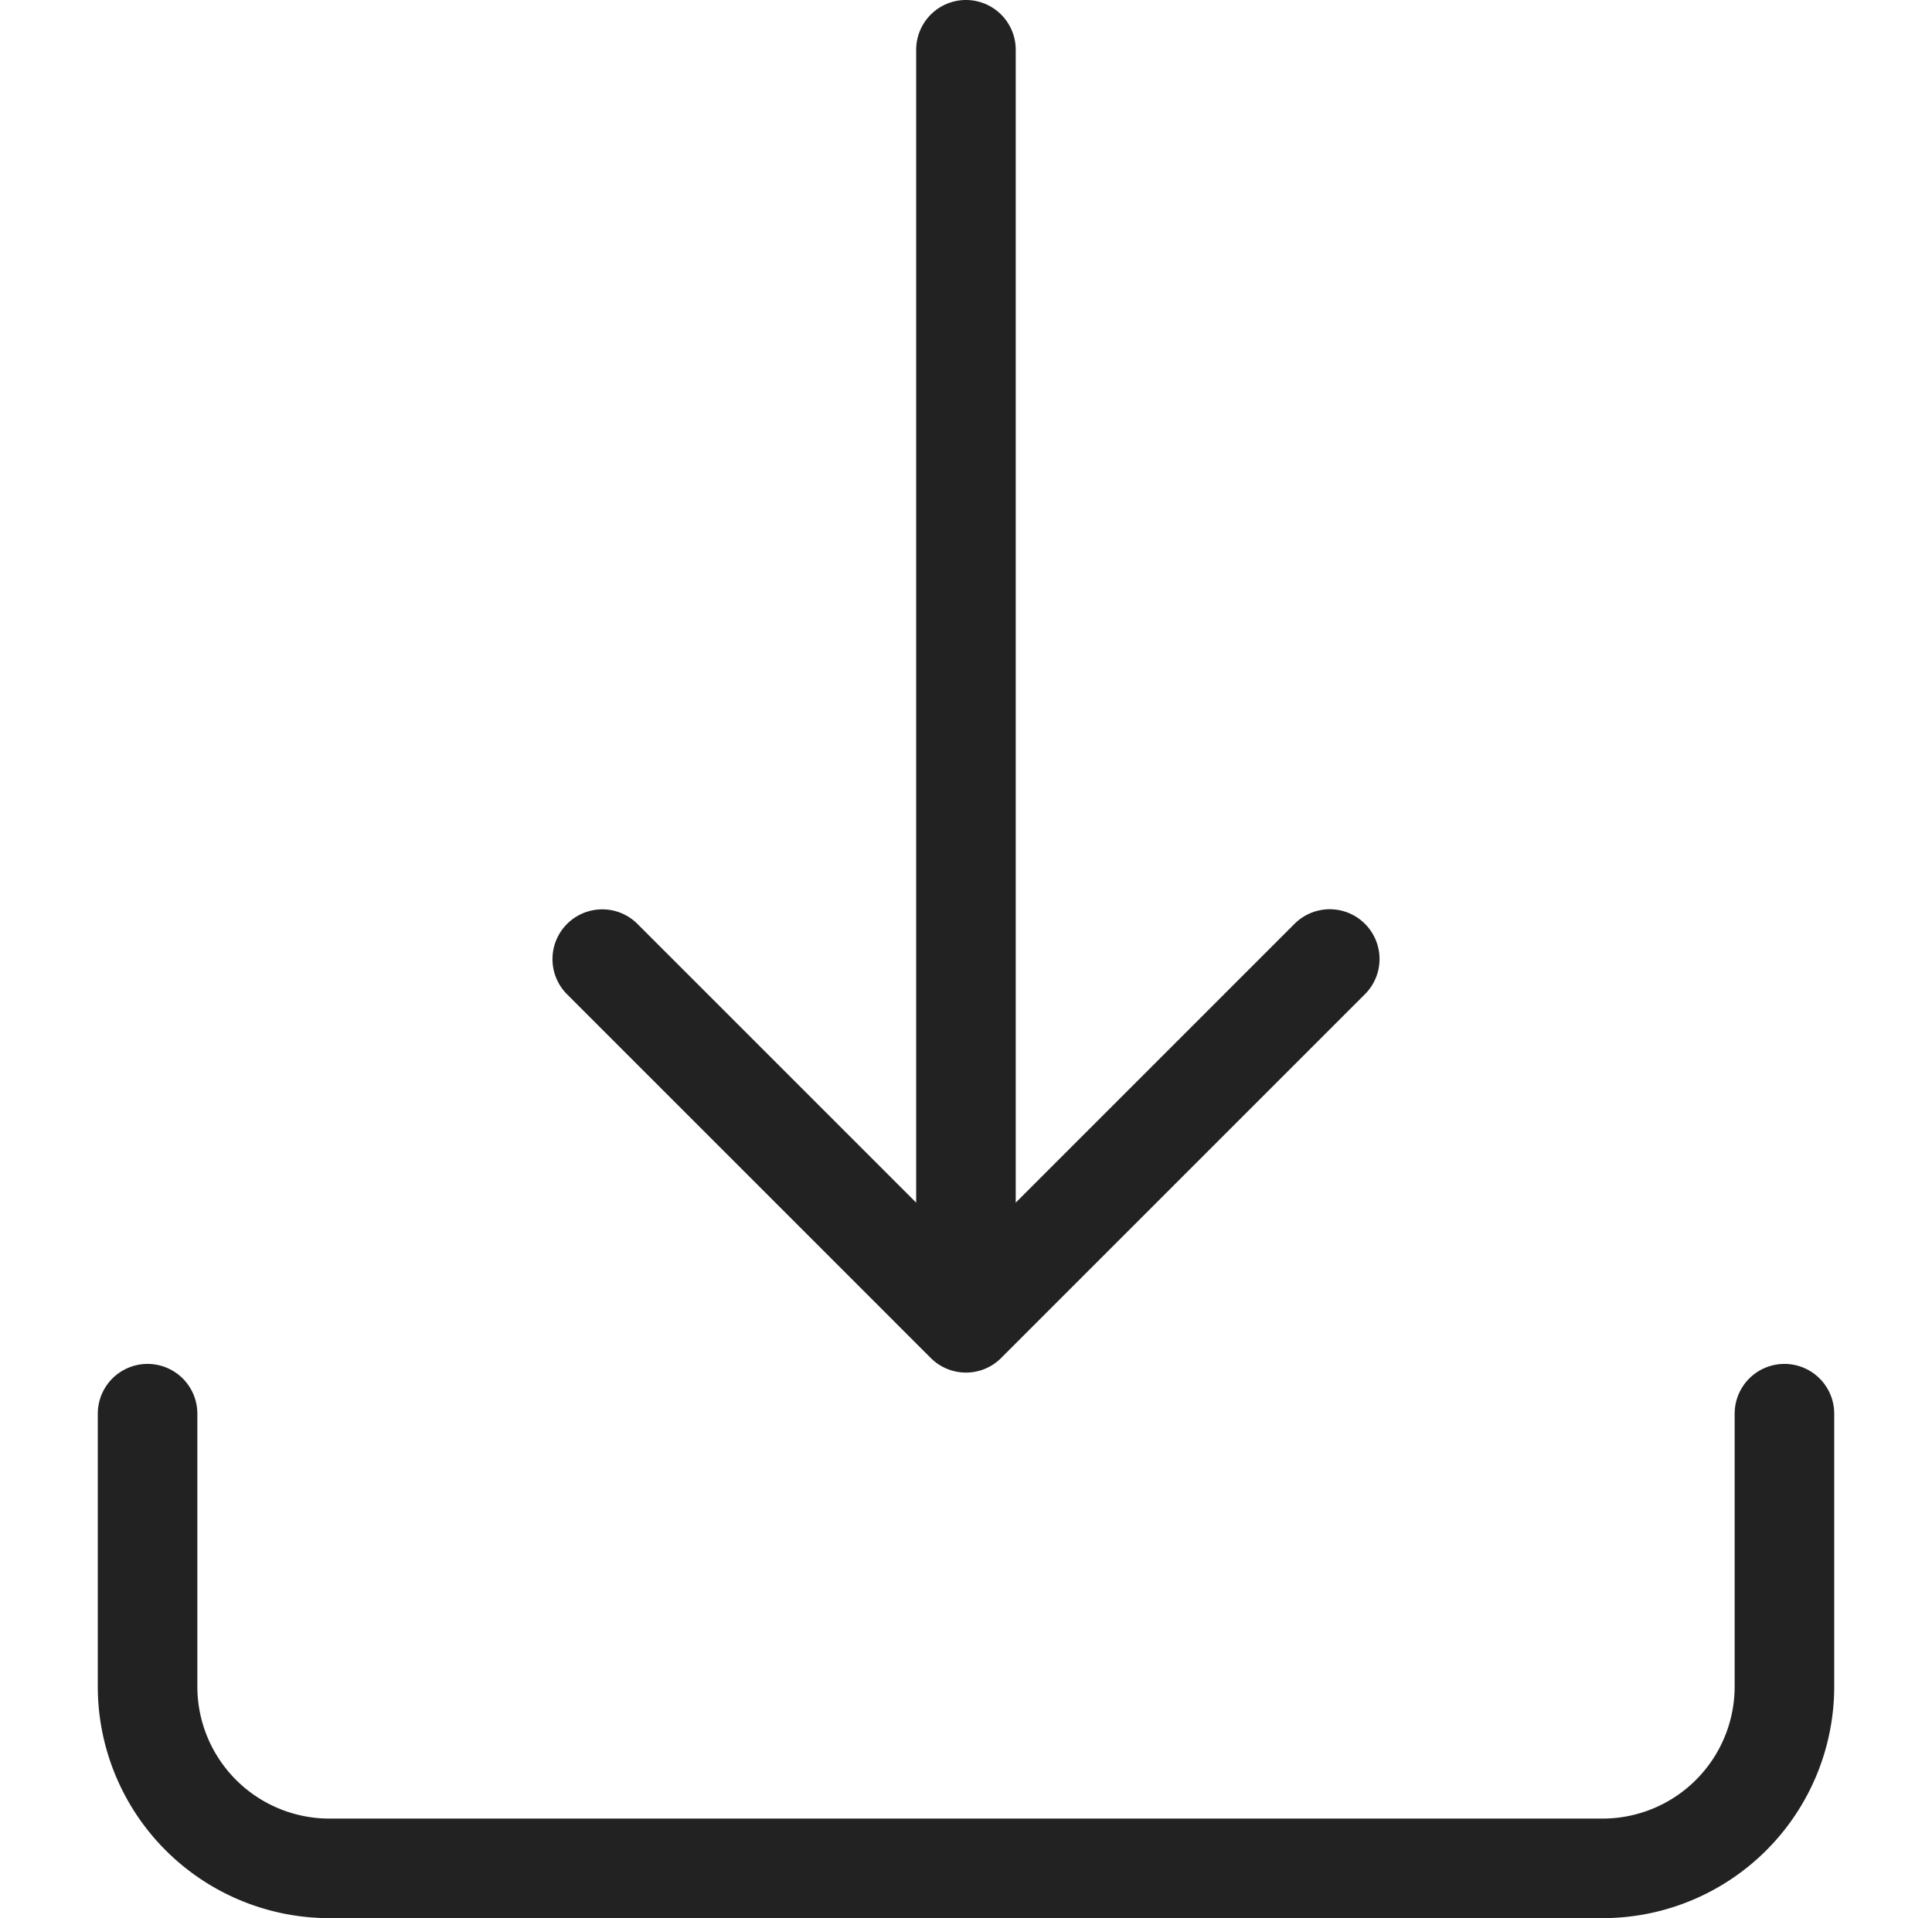 <svg xmlns="http://www.w3.org/2000/svg" width="24.441" height="24.268" viewBox="0 0 17.441 19.268">
  <path id="download" d="M1,14.7v2.74a1.827,1.827,0,0,0,1.827,1.827H15.614a1.827,1.827,0,0,0,1.827-1.827V14.7M5.567,10.134,9.22,13.787l3.654-3.654M9.22,1V13.787" transform="translate(-0.5 -0.5)" fill="none" stroke="#222" stroke-linecap="round" stroke-linejoin="round" stroke-width="1" fill-rule="evenodd"/>
</svg>
